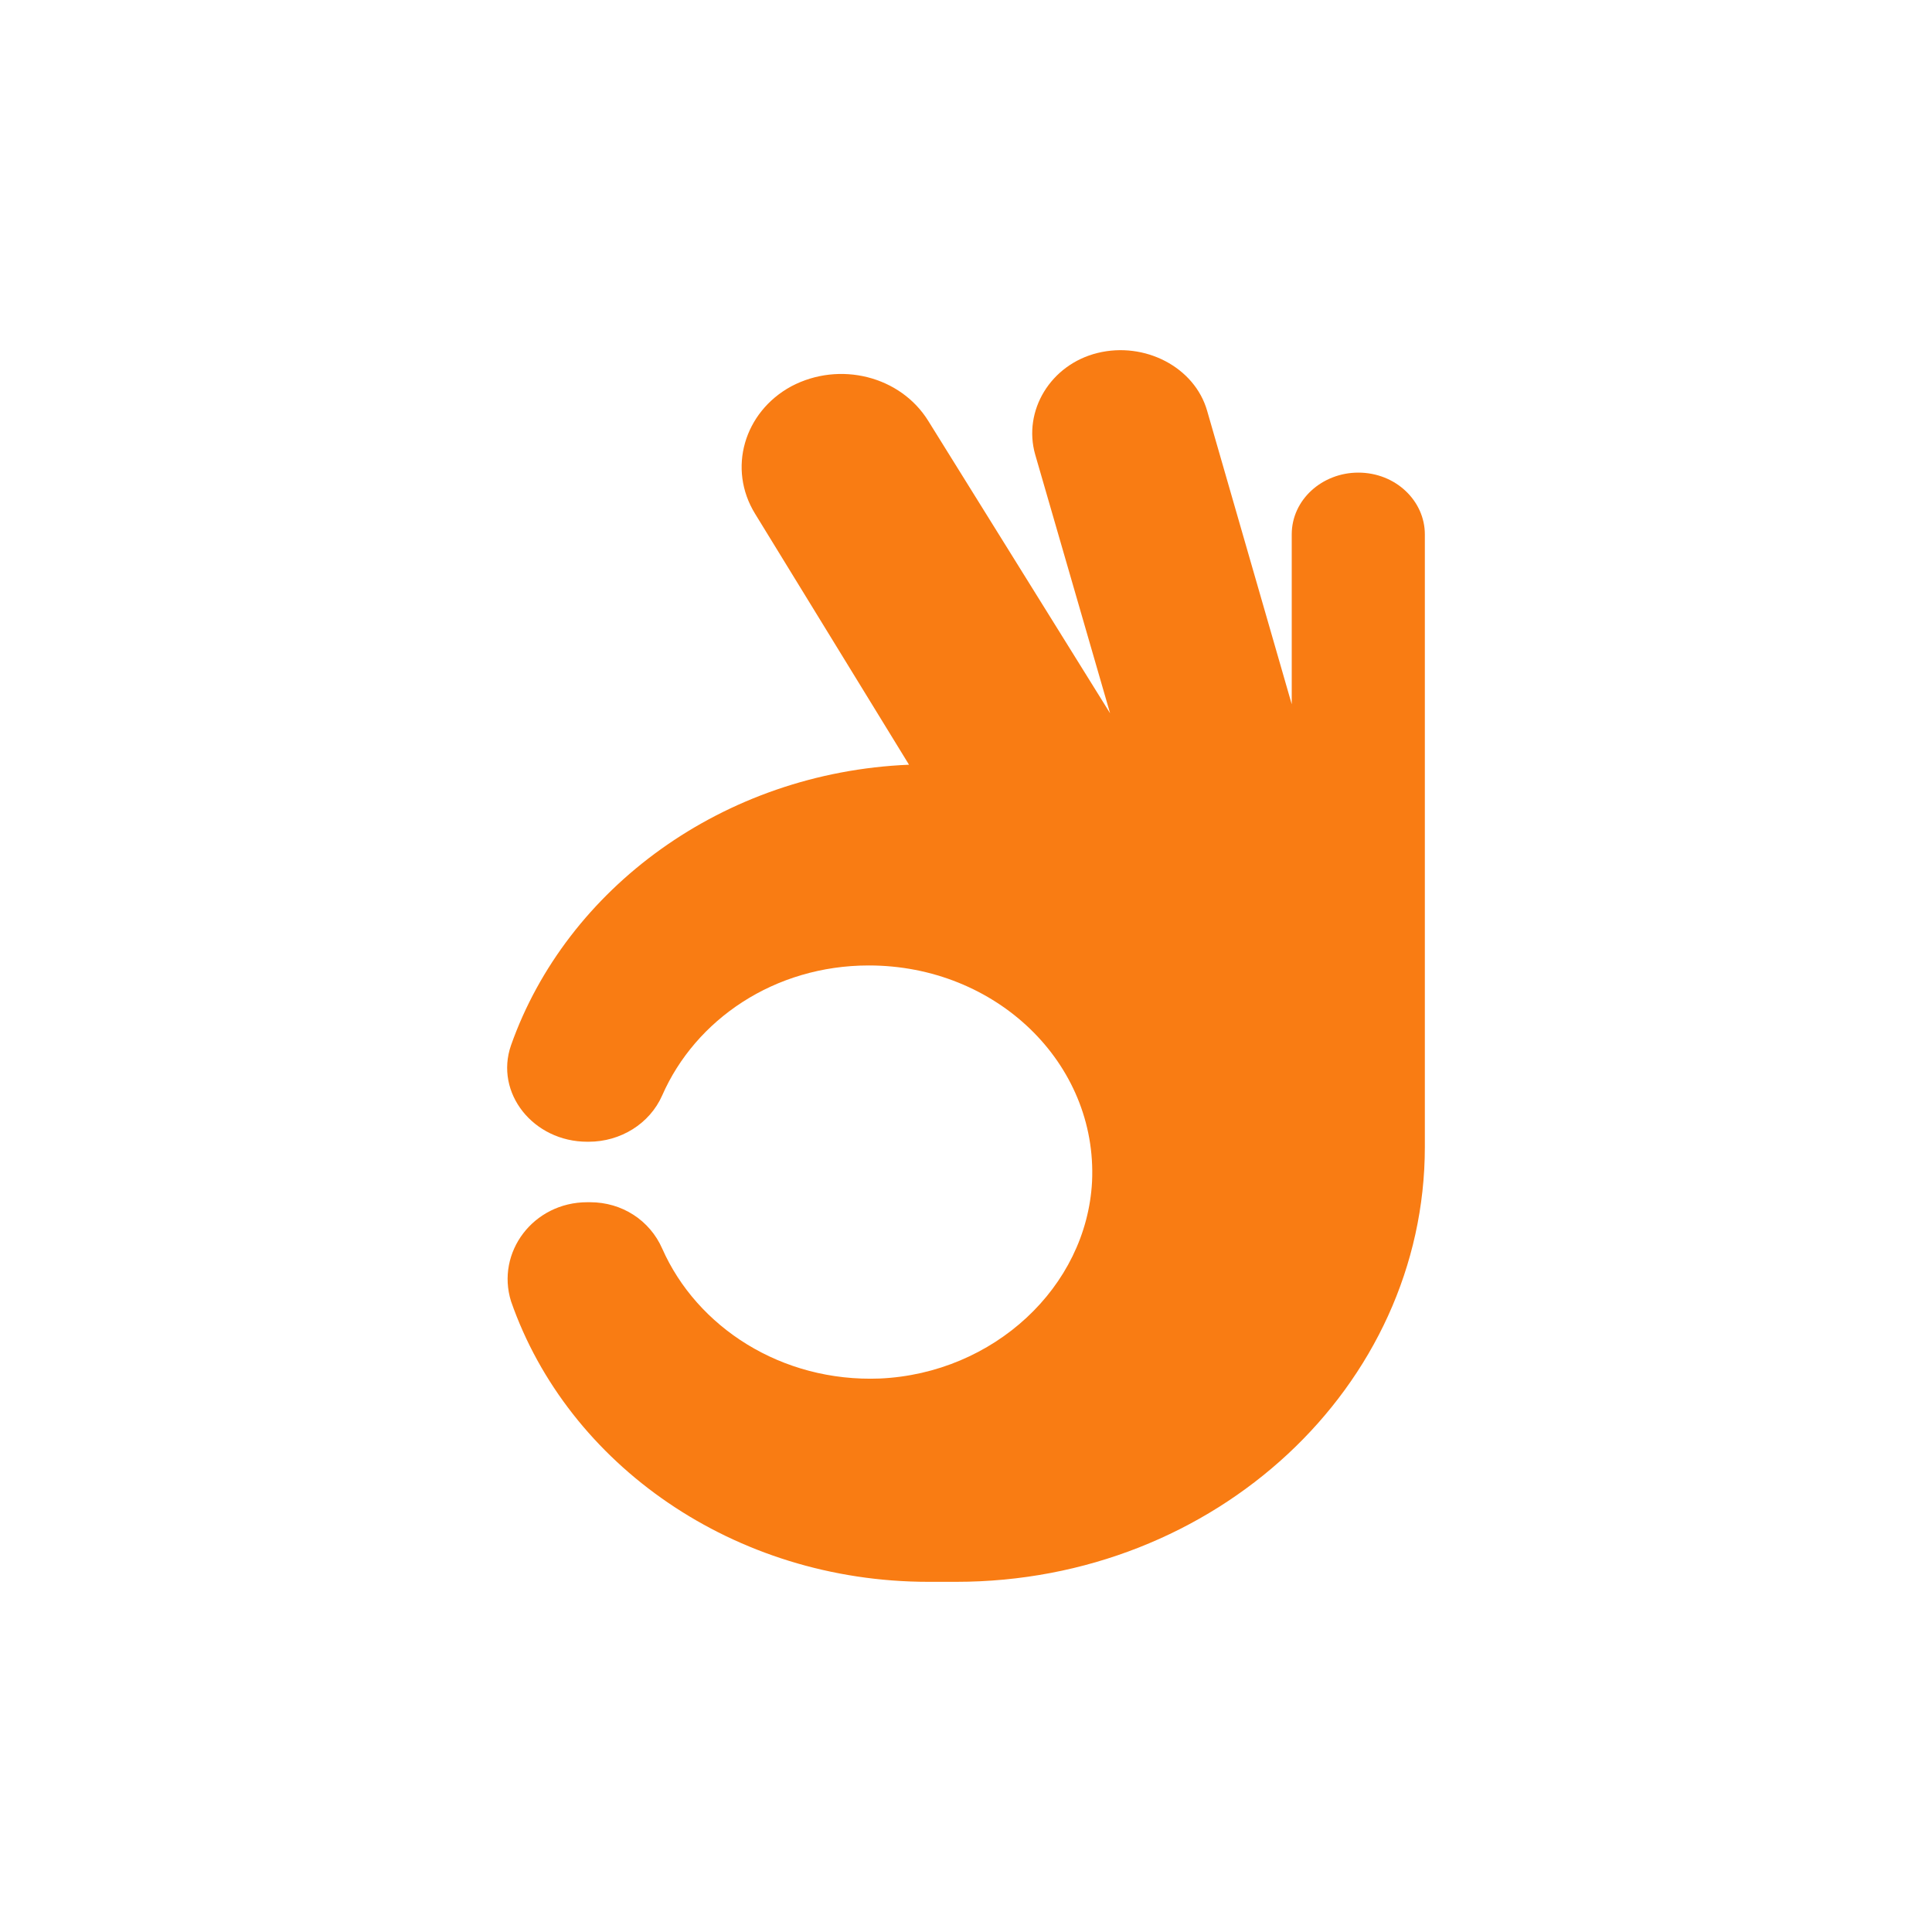 <svg width="160" height="160" viewBox="0 0 160 160" fill="none" xmlns="http://www.w3.org/2000/svg">
<path d="M48.638 99.563H48.868C51.509 99.563 53.806 101.055 54.84 103.399C57.711 109.9 64.716 114.482 72.869 114.163C82.286 113.736 89.98 106.596 90.439 97.858C90.898 88.054 82.515 79.955 71.95 79.955C64.141 79.955 57.596 84.431 54.84 90.718C53.806 93.062 51.395 94.554 48.753 94.554H48.638C44.16 94.554 40.944 90.505 42.322 86.562C46.916 73.561 59.892 63.97 75.281 63.331L62.534 42.55C60.237 38.821 61.615 34.132 65.519 32C69.539 29.869 74.592 31.148 76.888 34.878L91.932 59.068L85.731 37.648C84.697 34.025 86.994 30.189 90.898 29.23C94.803 28.27 98.937 30.402 99.971 34.025L106.976 58.322V44.255C106.976 41.378 109.502 39.14 112.488 39.14C115.589 39.14 118 41.485 118 44.255V94.661C118 94.768 118 94.874 118 94.981C118 114.802 100.66 131 79.185 131C78.381 131 77.692 131 76.888 131C60.811 131 47.031 121.302 42.322 107.769C41.059 103.719 44.16 99.563 48.638 99.563Z" fill="#F97C13"/>
</svg>
